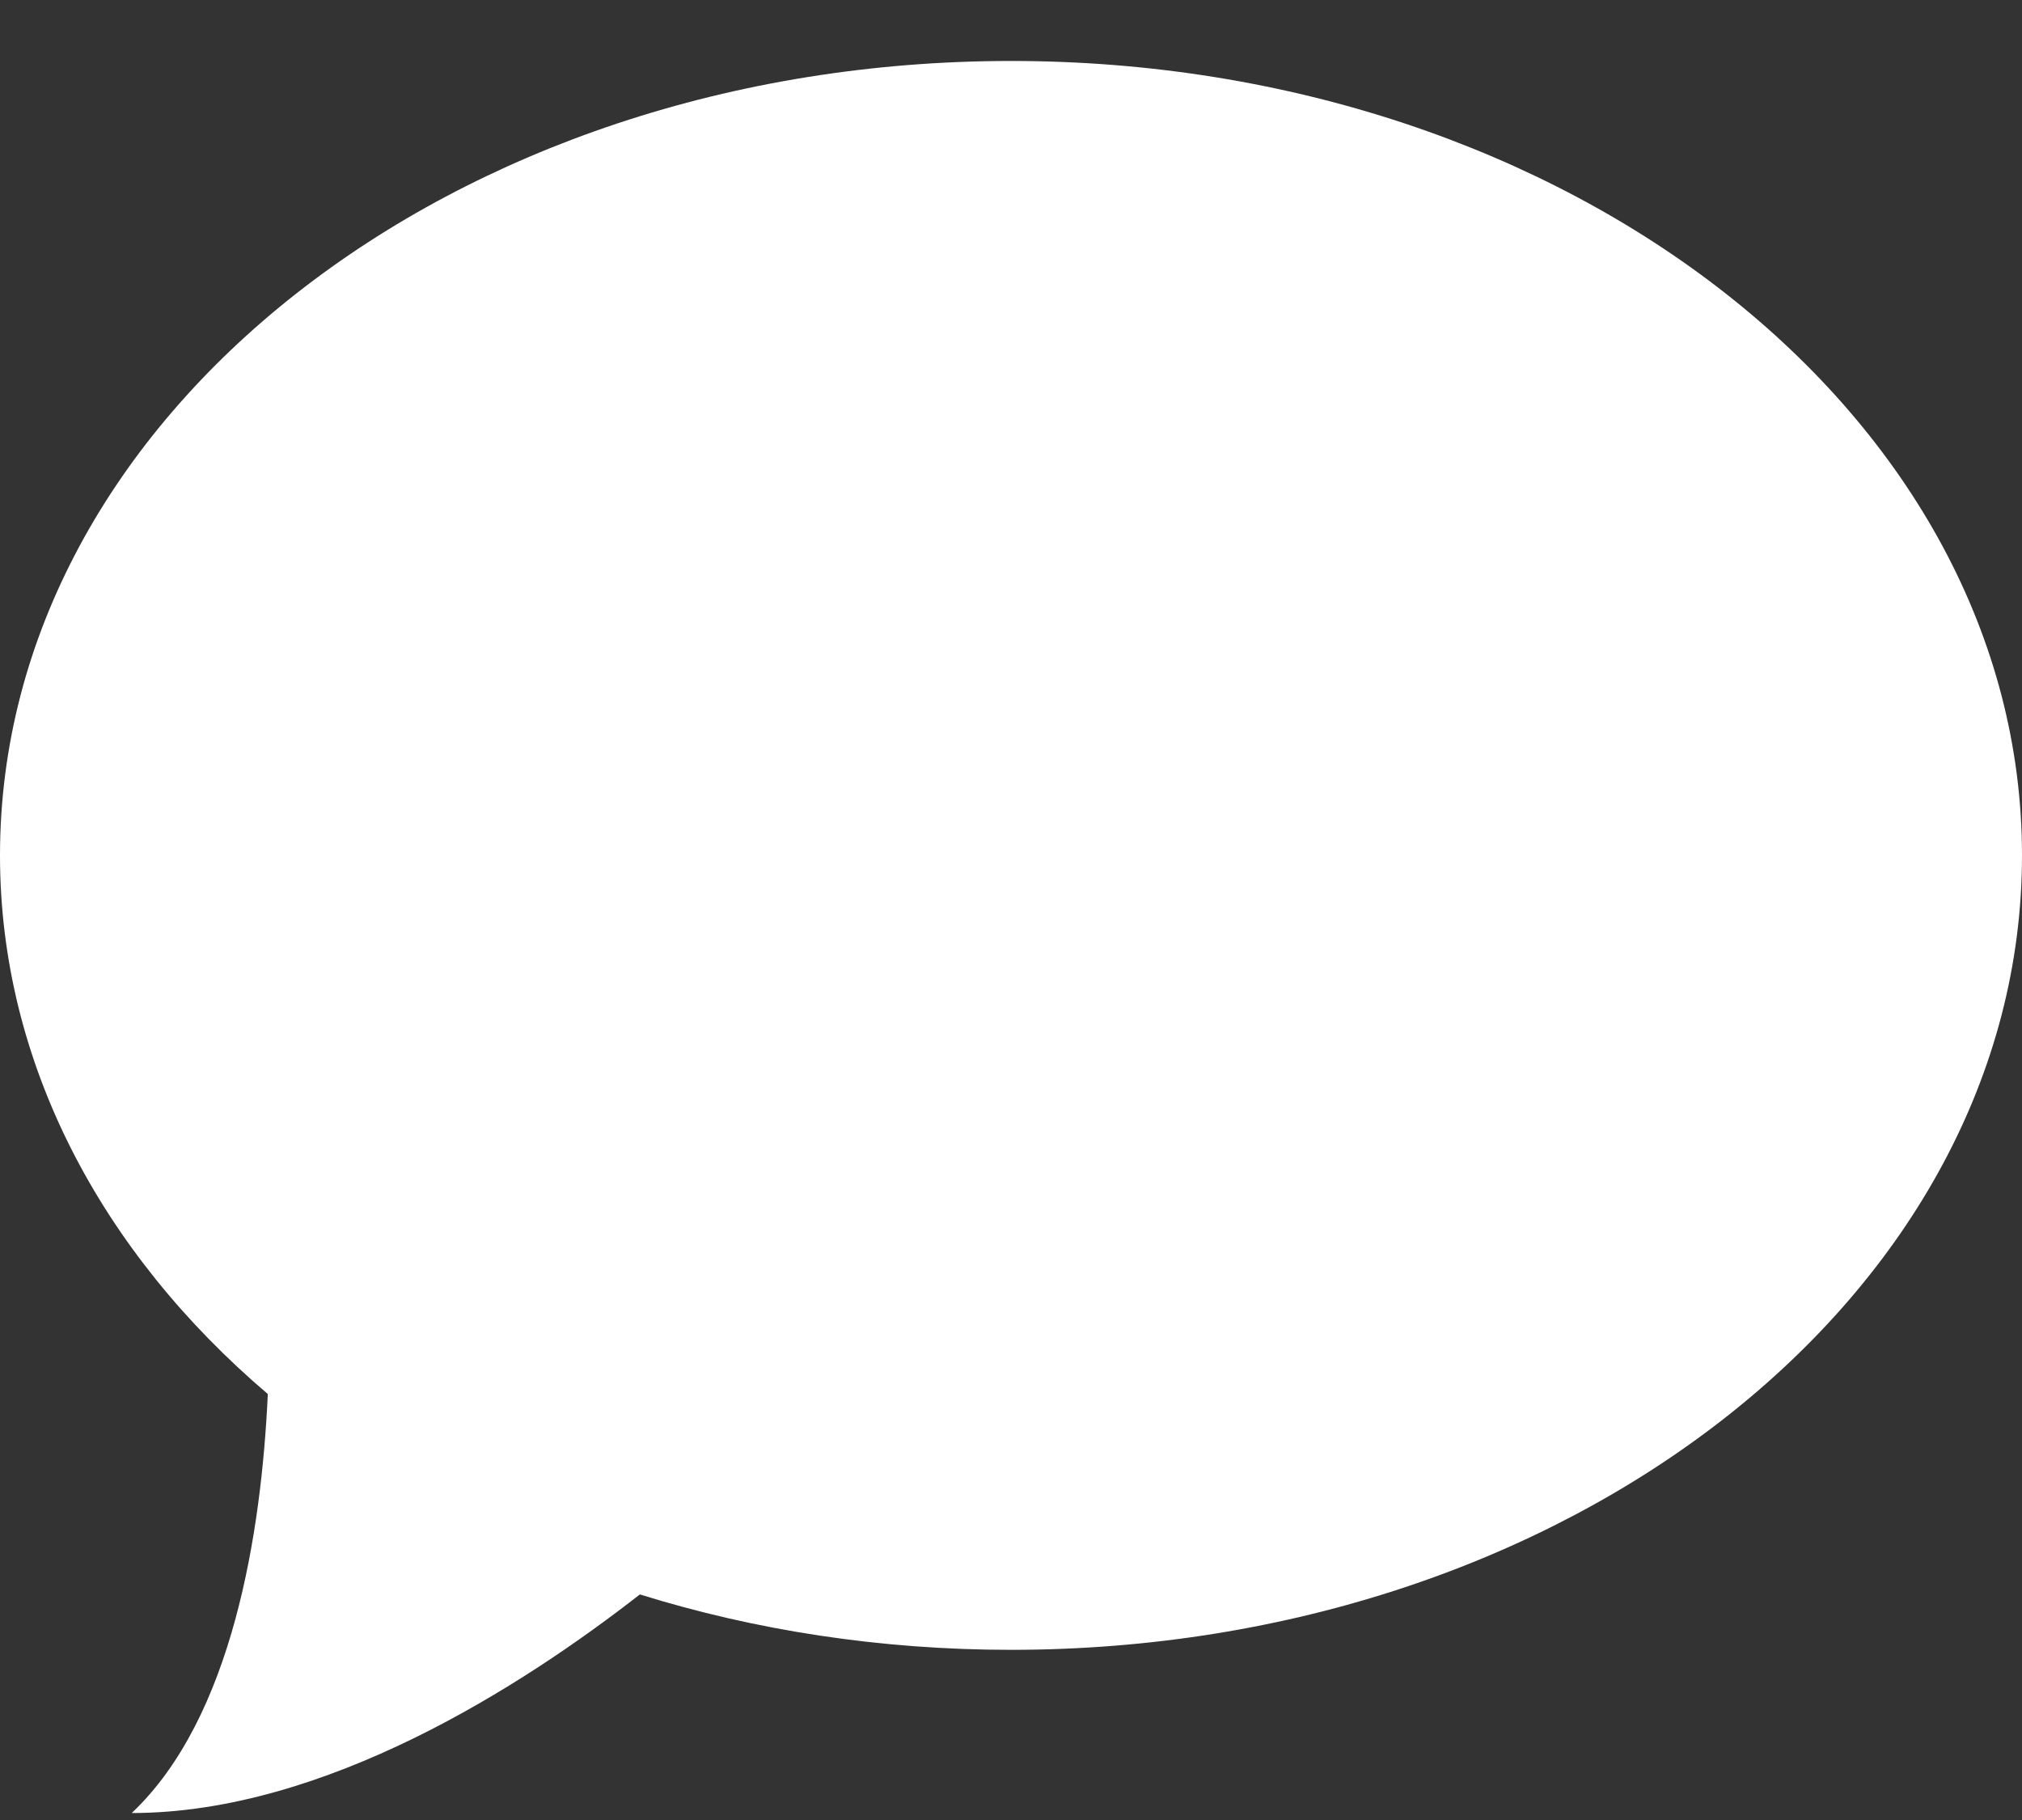 <?xml version="1.0" encoding="UTF-8" standalone="no"?>
<svg width="20px" height="18px" viewBox="0 0 20 18" version="1.1" xmlns="http://www.w3.org/2000/svg" xmlns:xlink="http://www.w3.org/1999/xlink">
    <rect x="0" y="0" width="20" height="18" fill="#333333" stroke="none"/>
    <!-- Generator: Sketch 46.2 (44496) - http://www.bohemiancoding.com/sketch -->
    <title>conversation-speech-bubbles</title>
    <desc>Created with Sketch.</desc>
    <defs></defs>
    <g id="Page-1" stroke="none" stroke-width="1" fill="none" fill-rule="evenodd">
        <g id="mm-landing-1440-edits" transform="translate(-376, -415)" fill-rule="nonzero" fill="#FFFFFF">
            <g id="Group-30" transform="translate(363, 406)">
                <g id="Group-29">
                    <g id="conversation-speech-bubbles" transform="translate(13, 9)">
                        <path d="M10,0.603 C4.477,0.603 0,4.121 0,8.46 C0,10.514 1.004,12.387 2.649,13.787 C2.586,15.151 2.303,16.986 1.303,17.931 C3.213,17.931 5.169,16.674 6.329,15.769 C7.466,16.123 8.704,16.317 10,16.317 C15.523,16.317 20,12.799 20,8.46 C20,4.121 15.523,0.603 10,0.603 Z" id="Shape"></path>
                    </g>
                </g>
            </g>
        </g>
    </g>
</svg>